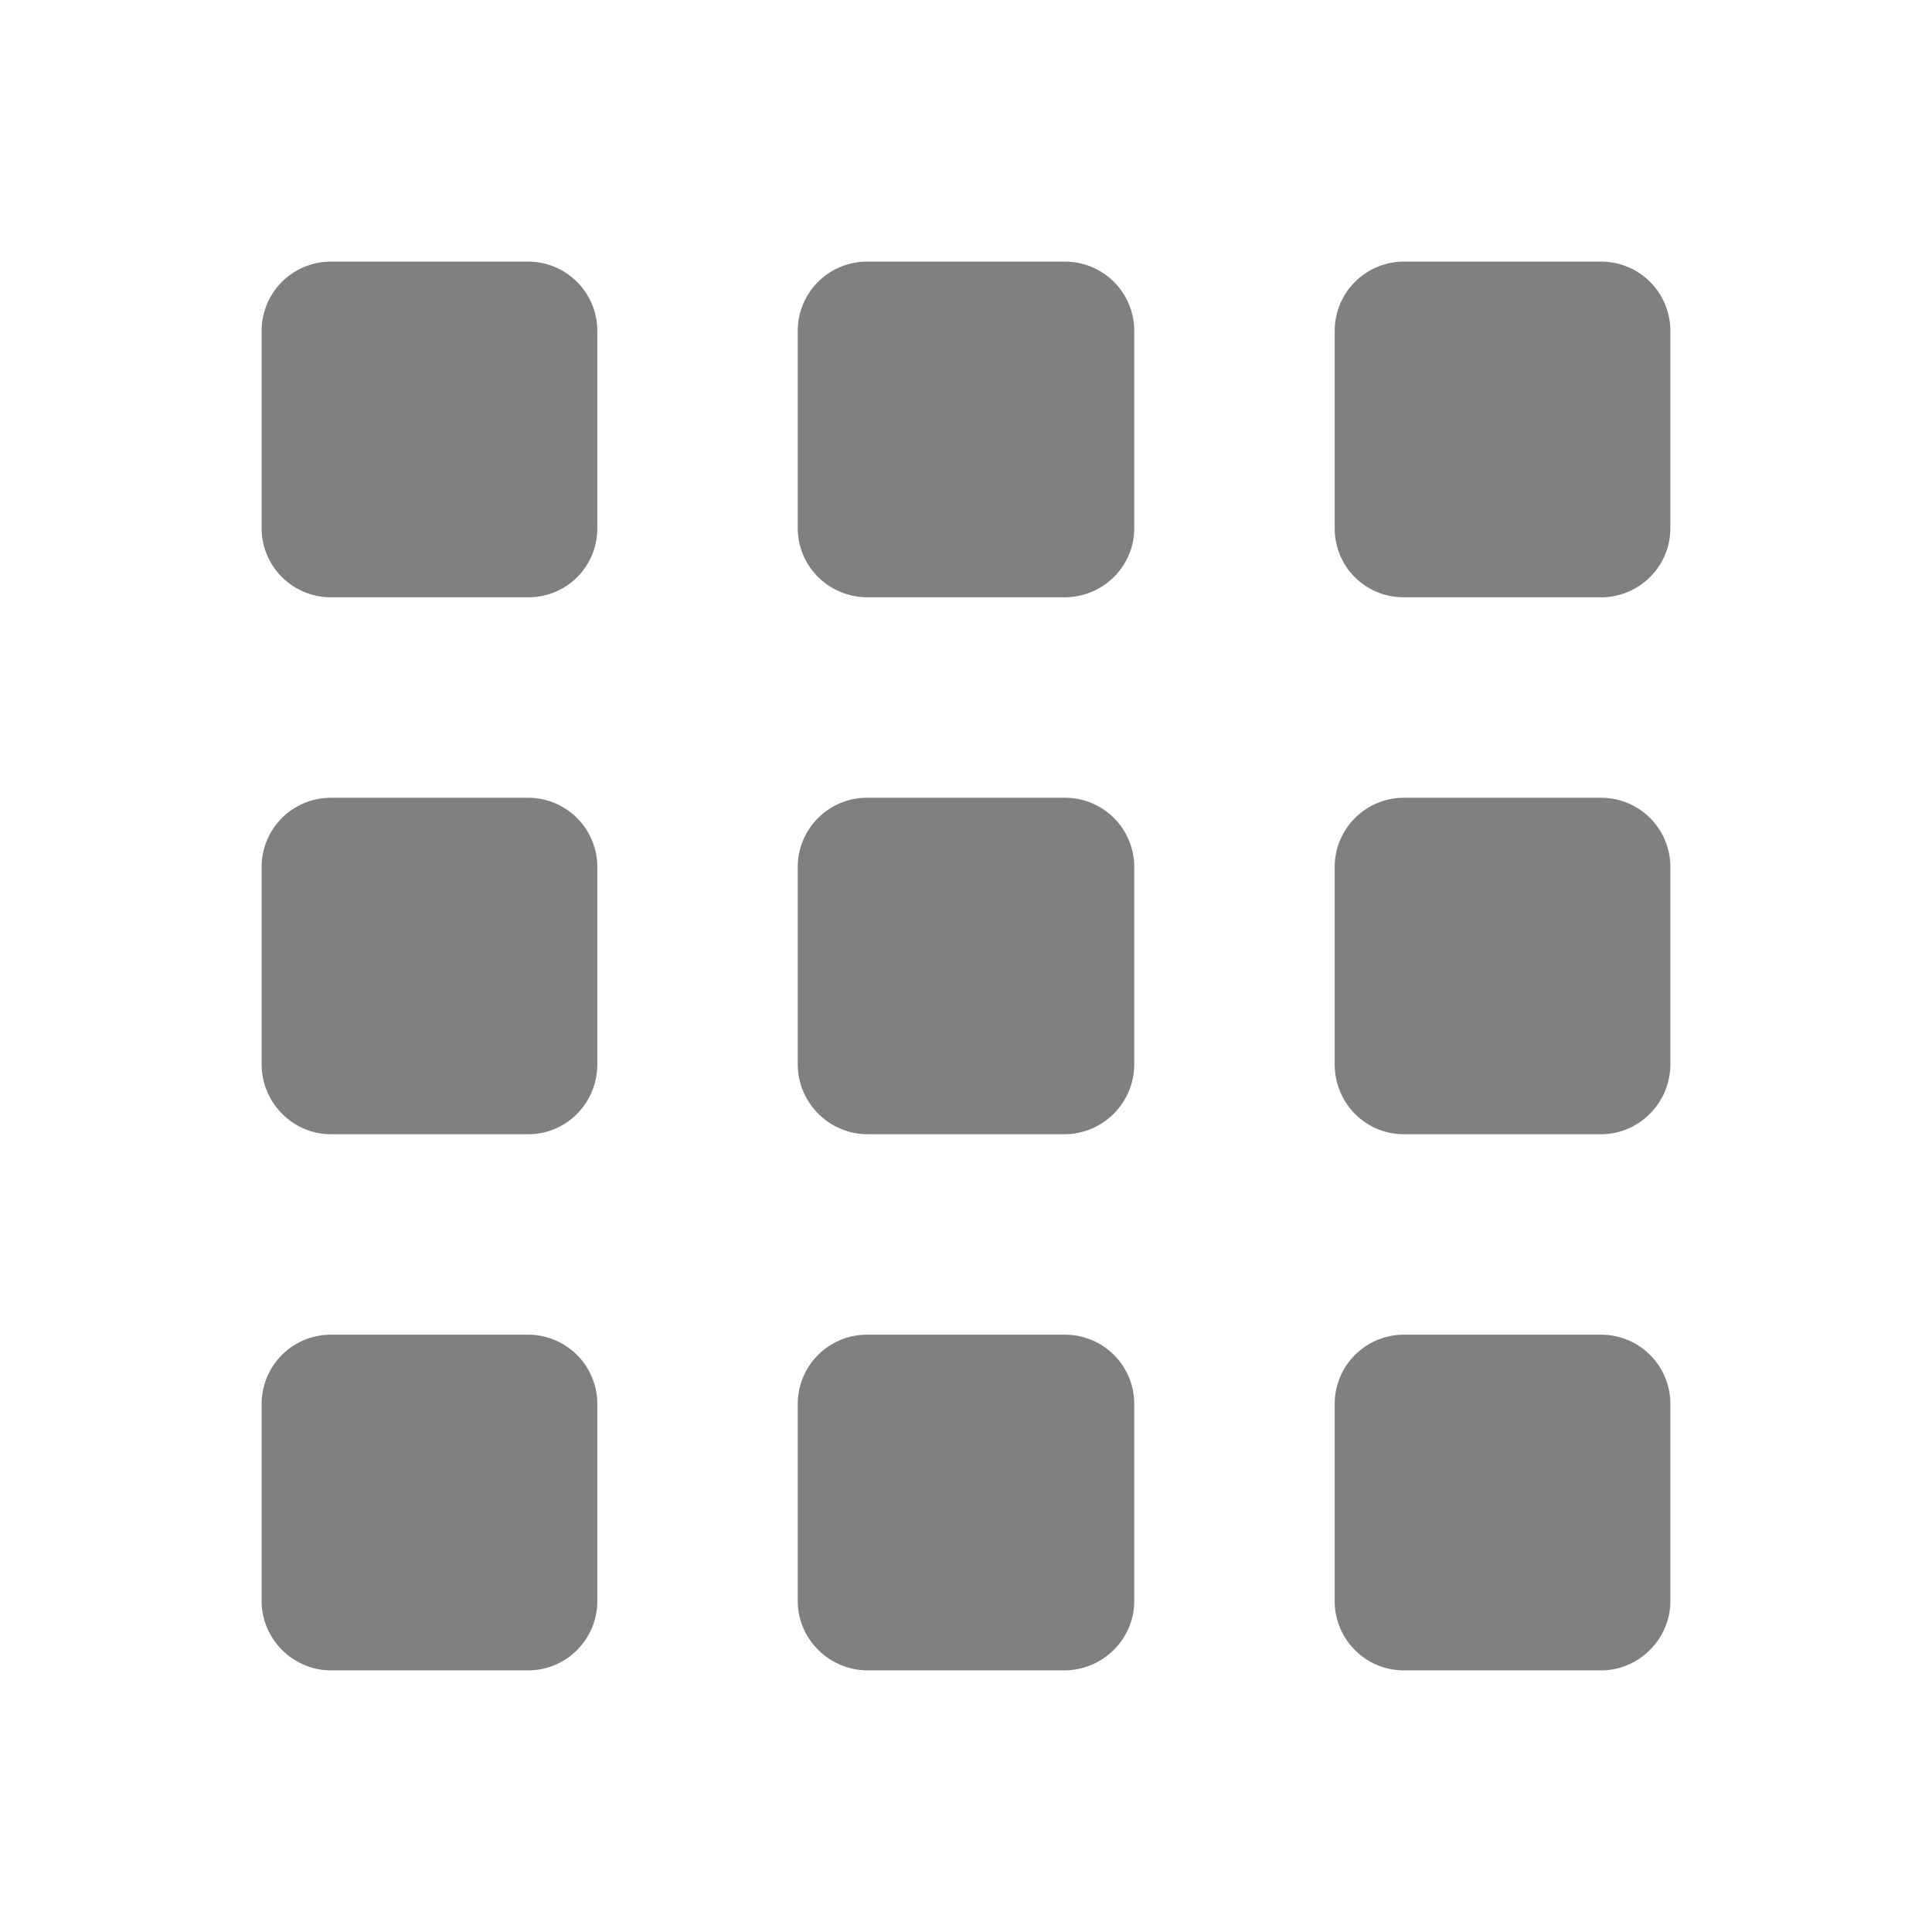 <svg xmlns="http://www.w3.org/2000/svg" width="24" height="24" version="1"><path d="M4.11 3.25a.86.86 0 0 0-.86.86v2.45c0 .48.39.86.86.86h2.45c.48 0 .86-.38.86-.86V4.11a.86.86 0 0 0-.86-.86zM10.78 3.25a.86.86 0 0 0-.87.86v2.45c0 .48.39.86.87.86h2.44c.48 0 .87-.38.87-.86V4.11a.86.86 0 0 0-.87-.86zM17.44 3.25a.86.86 0 0 0-.86.86v2.45c0 .48.38.86.86.86h2.45c.47 0 .86-.38.86-.86V4.11a.86.86 0 0 0-.86-.86zM4.11 9.91a.86.86 0 0 0-.86.86v2.45c0 .48.39.87.86.87h2.45c.48 0 .86-.39.86-.87v-2.45a.86.86 0 0 0-.86-.86zM10.78 9.91a.86.86 0 0 0-.87.86v2.45c0 .48.39.87.87.87h2.44c.48 0 .87-.39.87-.87v-2.45a.86.86 0 0 0-.87-.86zM17.44 9.91a.86.86 0 0 0-.86.86v2.45c0 .48.38.87.86.87h2.45c.47 0 .86-.39.86-.87v-2.45a.86.86 0 0 0-.86-.86zM4.11 16.58a.86.86 0 0 0-.86.86v2.45c0 .47.39.86.86.86h2.45c.48 0 .86-.39.86-.86v-2.45a.86.86 0 0 0-.86-.86zM10.78 16.58a.86.86 0 0 0-.87.86v2.45c0 .47.39.86.87.86h2.44c.48 0 .87-.39.87-.86v-2.45a.86.86 0 0 0-.87-.86zM17.44 16.58a.86.86 0 0 0-.86.86v2.45c0 .47.38.86.86.86h2.45c.47 0 .86-.39.86-.86v-2.45a.86.86 0 0 0-.86-.86z" fill="gray"/></svg>